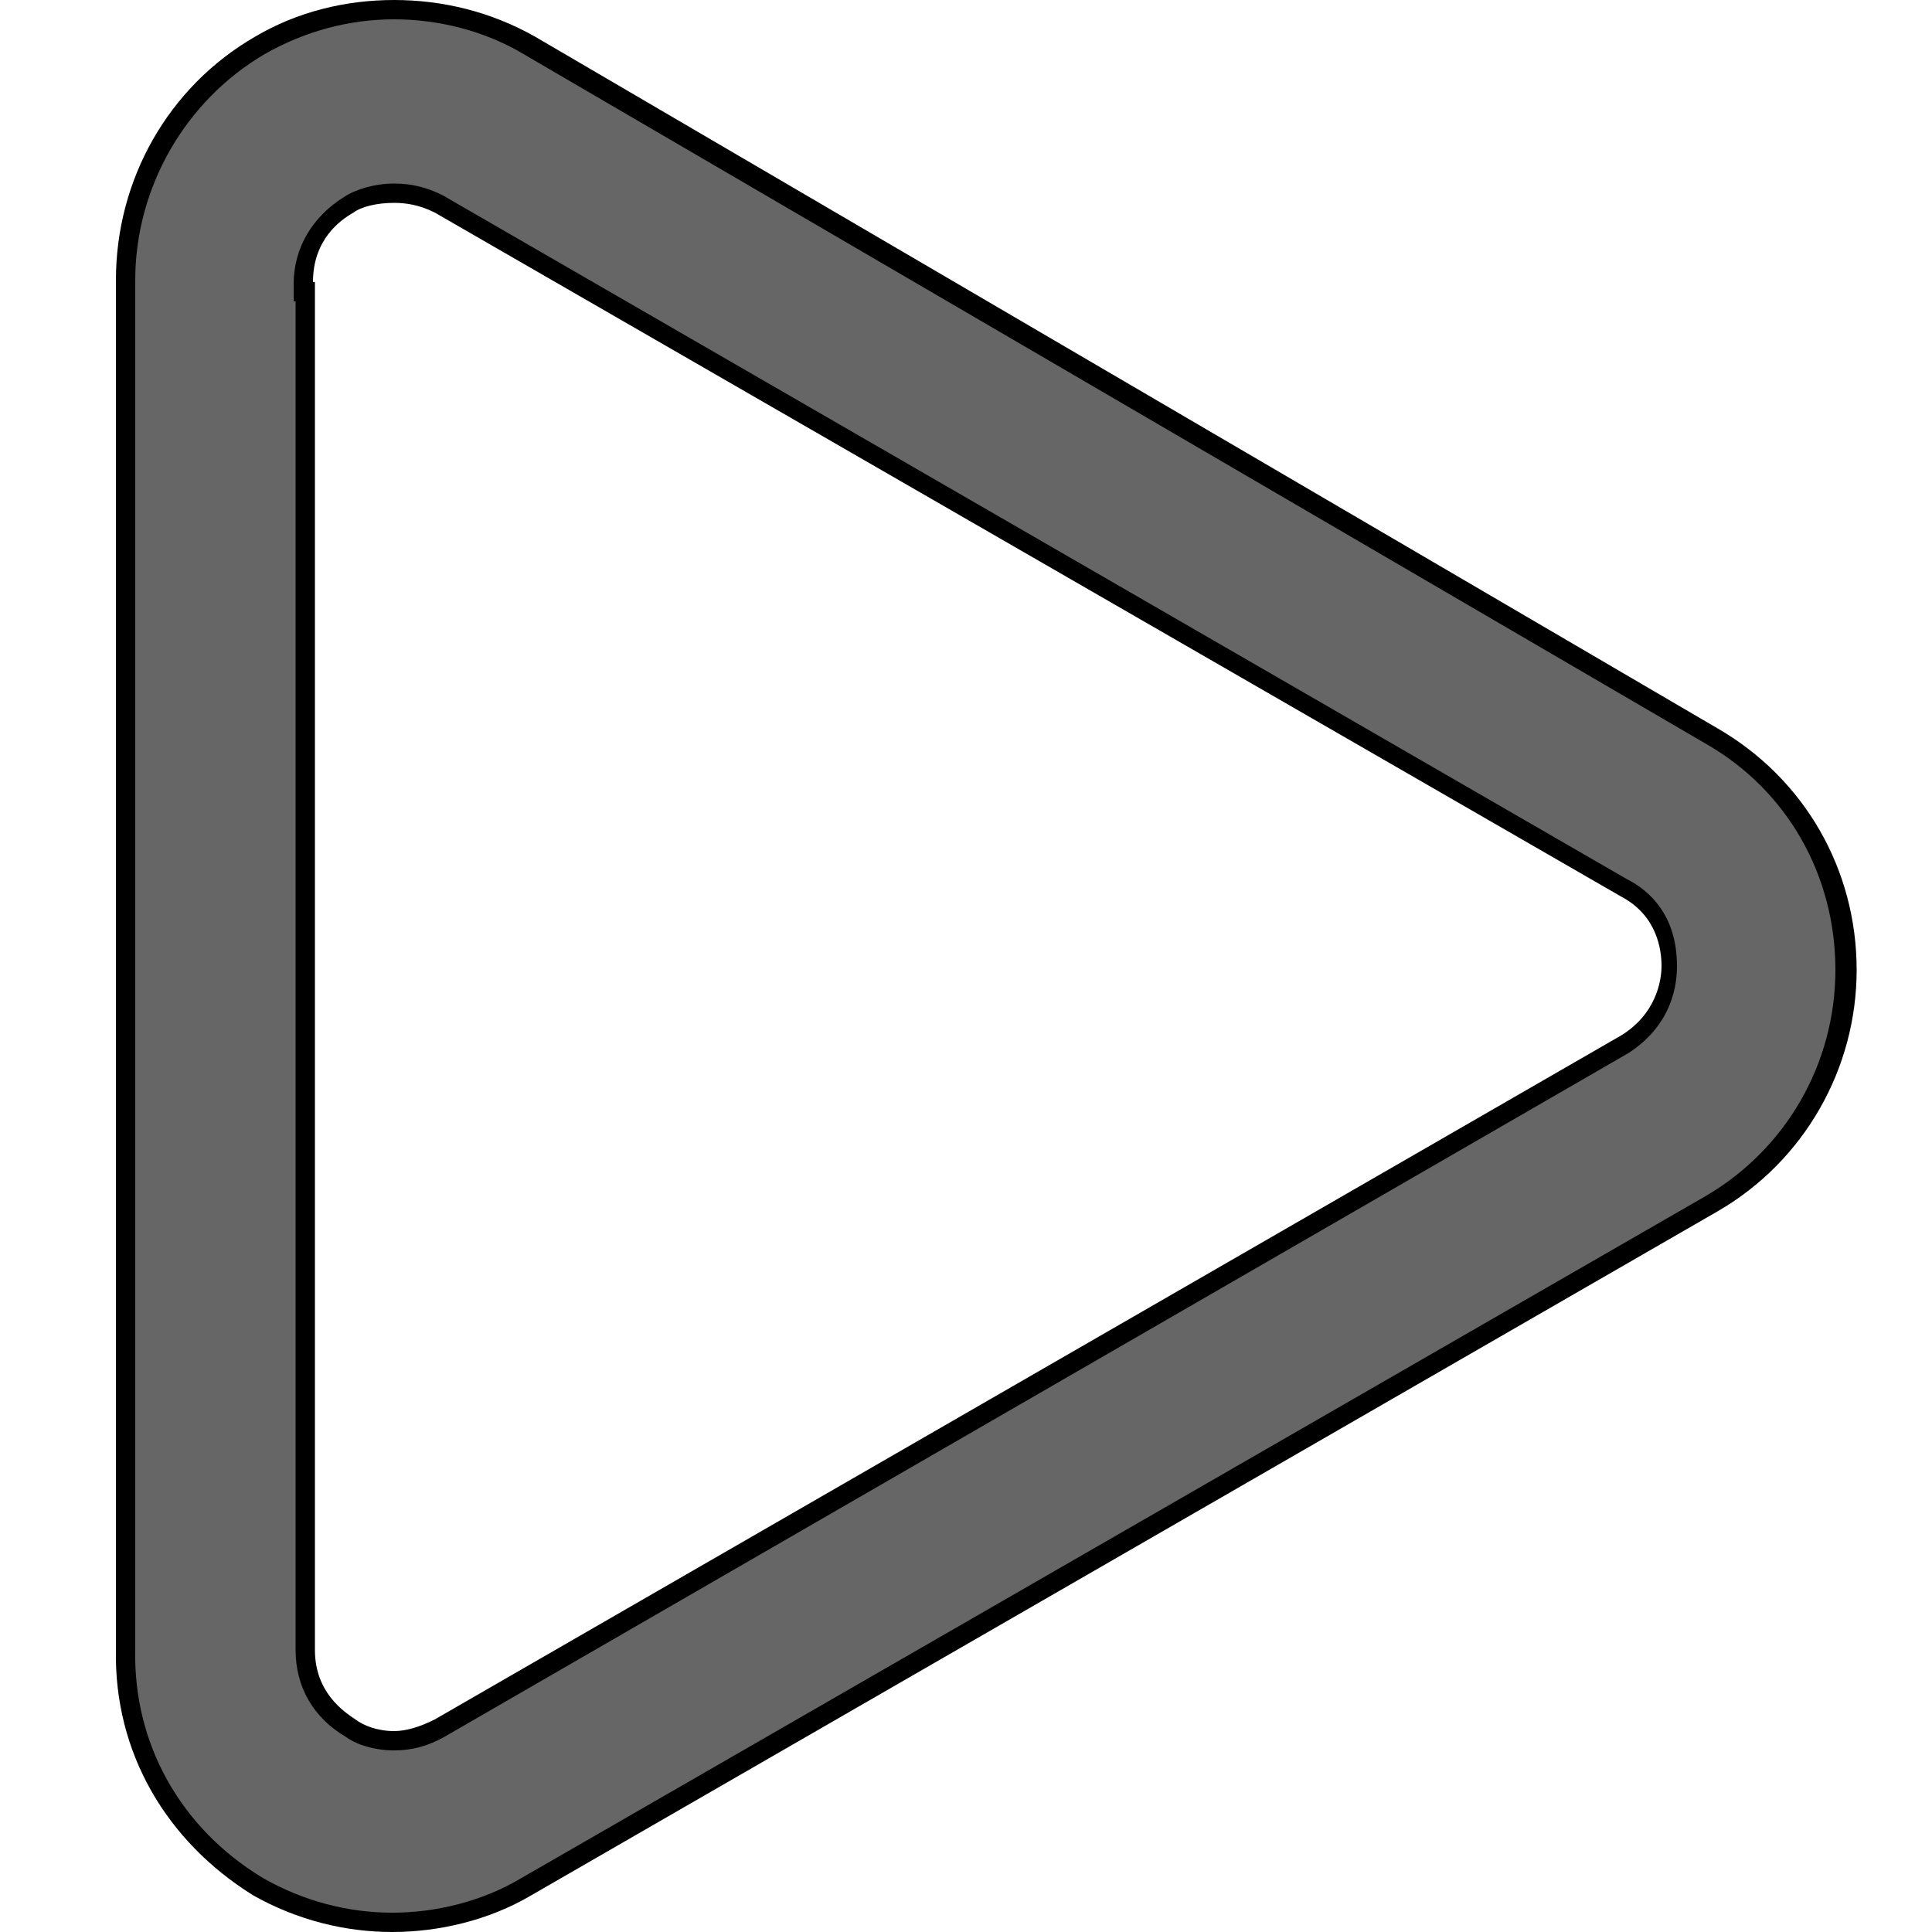 <?xml version="1.0" encoding="utf-8"?>
<!-- Generator: Adobe Illustrator 24.0.0, SVG Export Plug-In . SVG Version: 6.00 Build 0)  -->
<svg version="1.1" id="Layer_1" xmlns="http://www.w3.org/2000/svg" xmlns:xlink="http://www.w3.org/1999/xlink" x="0px" y="0px"
	 viewBox="0 0 100 100" style="enable-background:new 0 0 100 100;" xml:space="preserve">
<style type="text/css">
	.st0{fill:#666666;}
</style>
<g>
	<g>
		<path class="st0" d="M20.3,99.5c-2.4,0-4.8-0.6-7-1.9c-4.4-2.6-7-7.2-6.8-12.2V14.5c0-5,2.7-9.6,7-12.1c2.1-1.2,4.6-1.9,7-1.9
			c2.4,0,4.8,0.6,7,1.9L88.7,38c4.3,2.5,7,7.1,7,12.1c0,5-2.7,9.6-7,12.1L27.3,97.6C25.3,98.8,22.8,99.5,20.3,99.5z M15.8,85.4
			c0,1.7,0.8,3.2,2.3,4c0.4,0.2,1.2,0.6,2.3,0.6c0.8,0,1.6-0.2,2.3-0.6L84,54c2.1-1.3,2.3-3.3,2.3-4c0-2.3-1.3-3.5-2.3-4.1
			L22.6,10.5c-0.8-0.4-1.5-0.6-2.3-0.6c-1.1,0-1.9,0.3-2.3,0.6c-1.5,0.9-2.3,2.3-2.3,4v0.5h0.1V85.4z"/>
		<path d="M20.4,1c2.3,0,4.7,0.6,6.7,1.8l61.2,35.7c4.2,2.4,6.7,6.8,6.7,11.7s-2.6,9.3-6.7,11.7L27,97.2c-2,1.2-4.4,1.8-6.7,1.8
			c-2.3,0-4.6-0.6-6.7-1.8c-4.3-2.6-6.7-7-6.6-11.8V14.5c0-4.8,2.6-9.3,6.7-11.7C15.8,1.6,18.1,1,20.4,1 M15.2,15.6h0.1v69.8
			c0,1.9,0.9,3.5,2.6,4.5c0.4,0.3,1.3,0.7,2.5,0.7c0.9,0,1.7-0.2,2.6-0.7l61.3-35.4c2.3-1.5,2.5-3.6,2.5-4.5c0-2.6-1.4-3.9-2.6-4.5
			L22.9,10.1l0,0l0,0c-0.8-0.4-1.6-0.6-2.5-0.6c-1,0-2,0.3-2.6,0.7c-1.6,1-2.6,2.6-2.6,4.5V15.6 M20.4,0c-2.5,0-5,0.6-7.2,1.9
			C8.7,4.5,6,9.3,6,14.5v70.9c-0.1,5.3,2.6,9.9,7.1,12.7c2.3,1.3,4.8,1.9,7.2,1.9s5-0.6,7.2-1.9l61.4-35.4c4.5-2.6,7.2-7.4,7.2-12.5
			c0-5.2-2.7-9.9-7.2-12.5L27.7,1.9C25.4,0.6,22.9,0,20.4,0L20.4,0z M16.2,14.6c0-2.2,1.4-3.2,2.1-3.6c0.4-0.3,1.2-0.5,2.1-0.5
			c0.6,0,1.3,0.1,2.1,0.5l61.4,35.4c1.9,1,2.1,2.8,2.1,3.6s-0.3,2.5-2.1,3.6L22.5,89c-0.8,0.4-1.5,0.6-2.1,0.6c-0.9,0-1.6-0.3-2-0.6
			c-0.6-0.4-2.1-1.4-2.1-3.6V14.6H16.2L16.2,14.6z"/>
	</g>
</g>
</svg>
